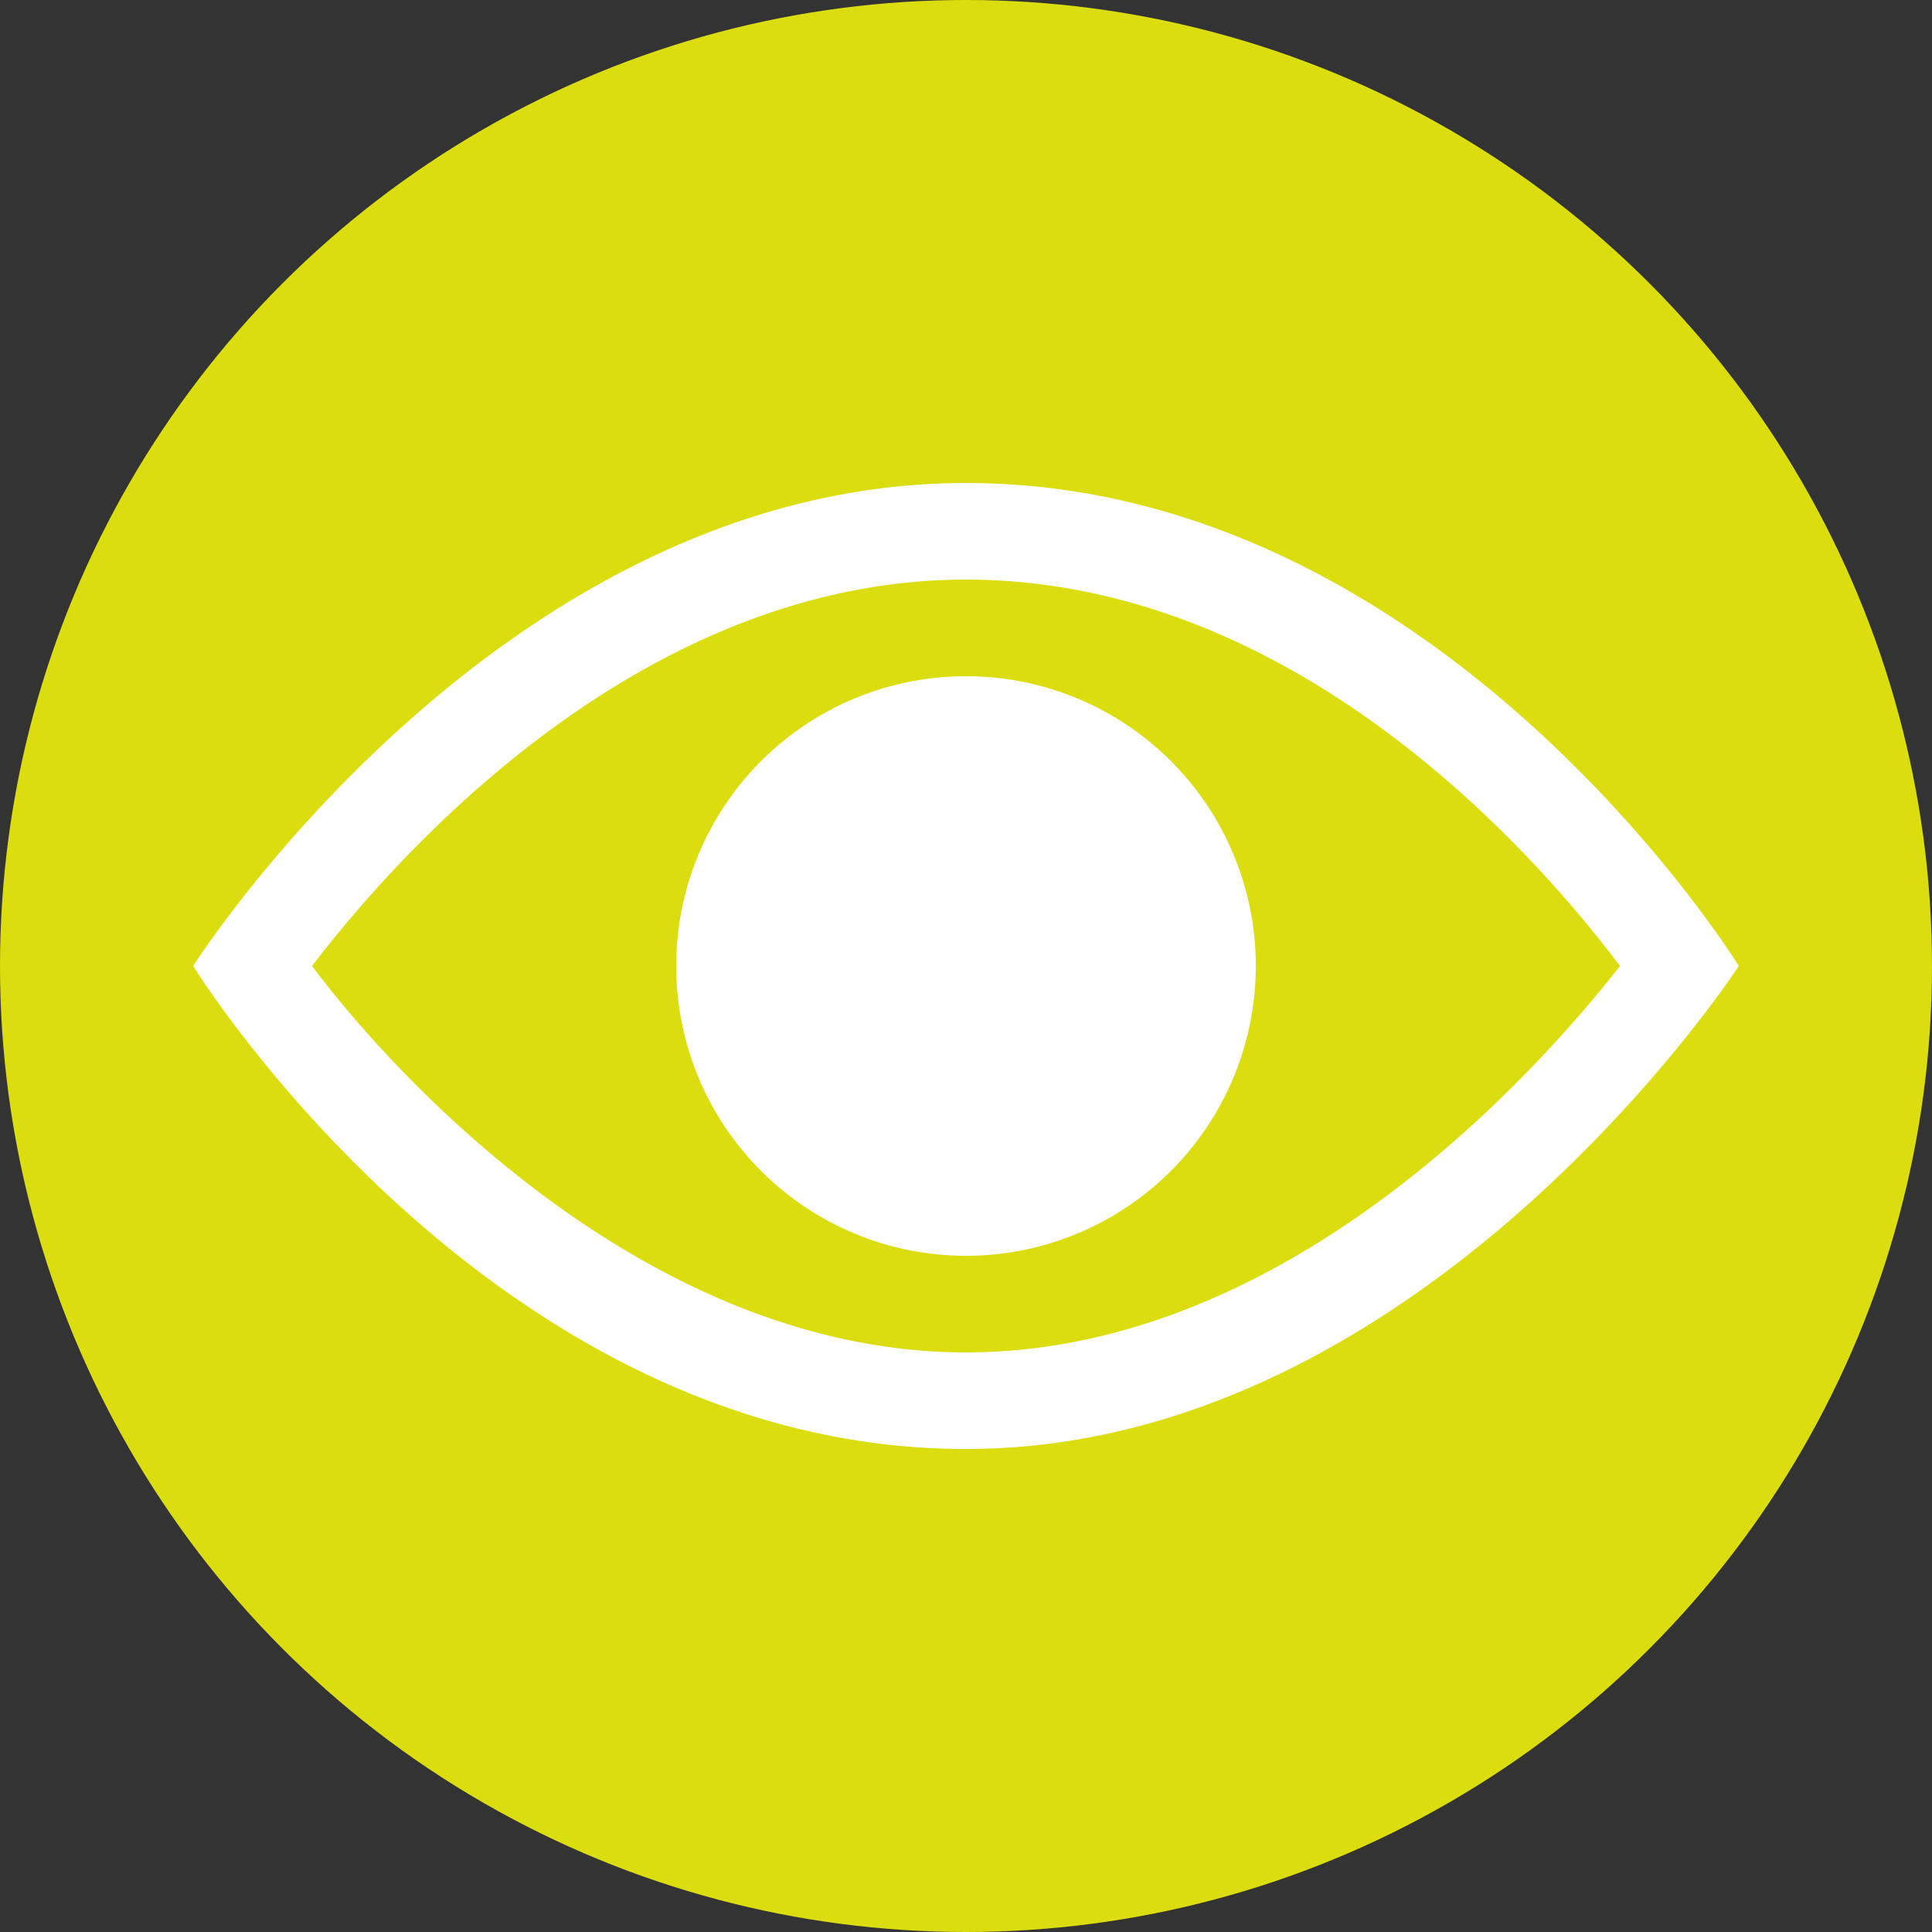 <svg xmlns="http://www.w3.org/2000/svg" viewBox="0 0 20 20"><rect x="0" y="0" width="20" height="20" fill="#333333" stroke="none"/><defs><style>.cls-1{fill:#DCDD0F;}.cls-2{fill:#fff;}</style></defs><g id="интерфейс"><circle class="cls-1" cx="10" cy="10" r="10"/><path class="cls-2" d="M10,6c3.38,0,5.86,2.79,6.77,4-.94,1.2-3.5,4-6.77,4s-5.87-2.8-6.77-4C4.14,8.81,6.65,6,10,6m0-1c-4.83,0-8,5-8,5s3.08,5,8,5c4.75,0,8-5,8-5s-3.08-5-8-5Zm0,2a3,3,0,1,0,3,3A3,3,0,0,0,10,7Z"/></g></svg>